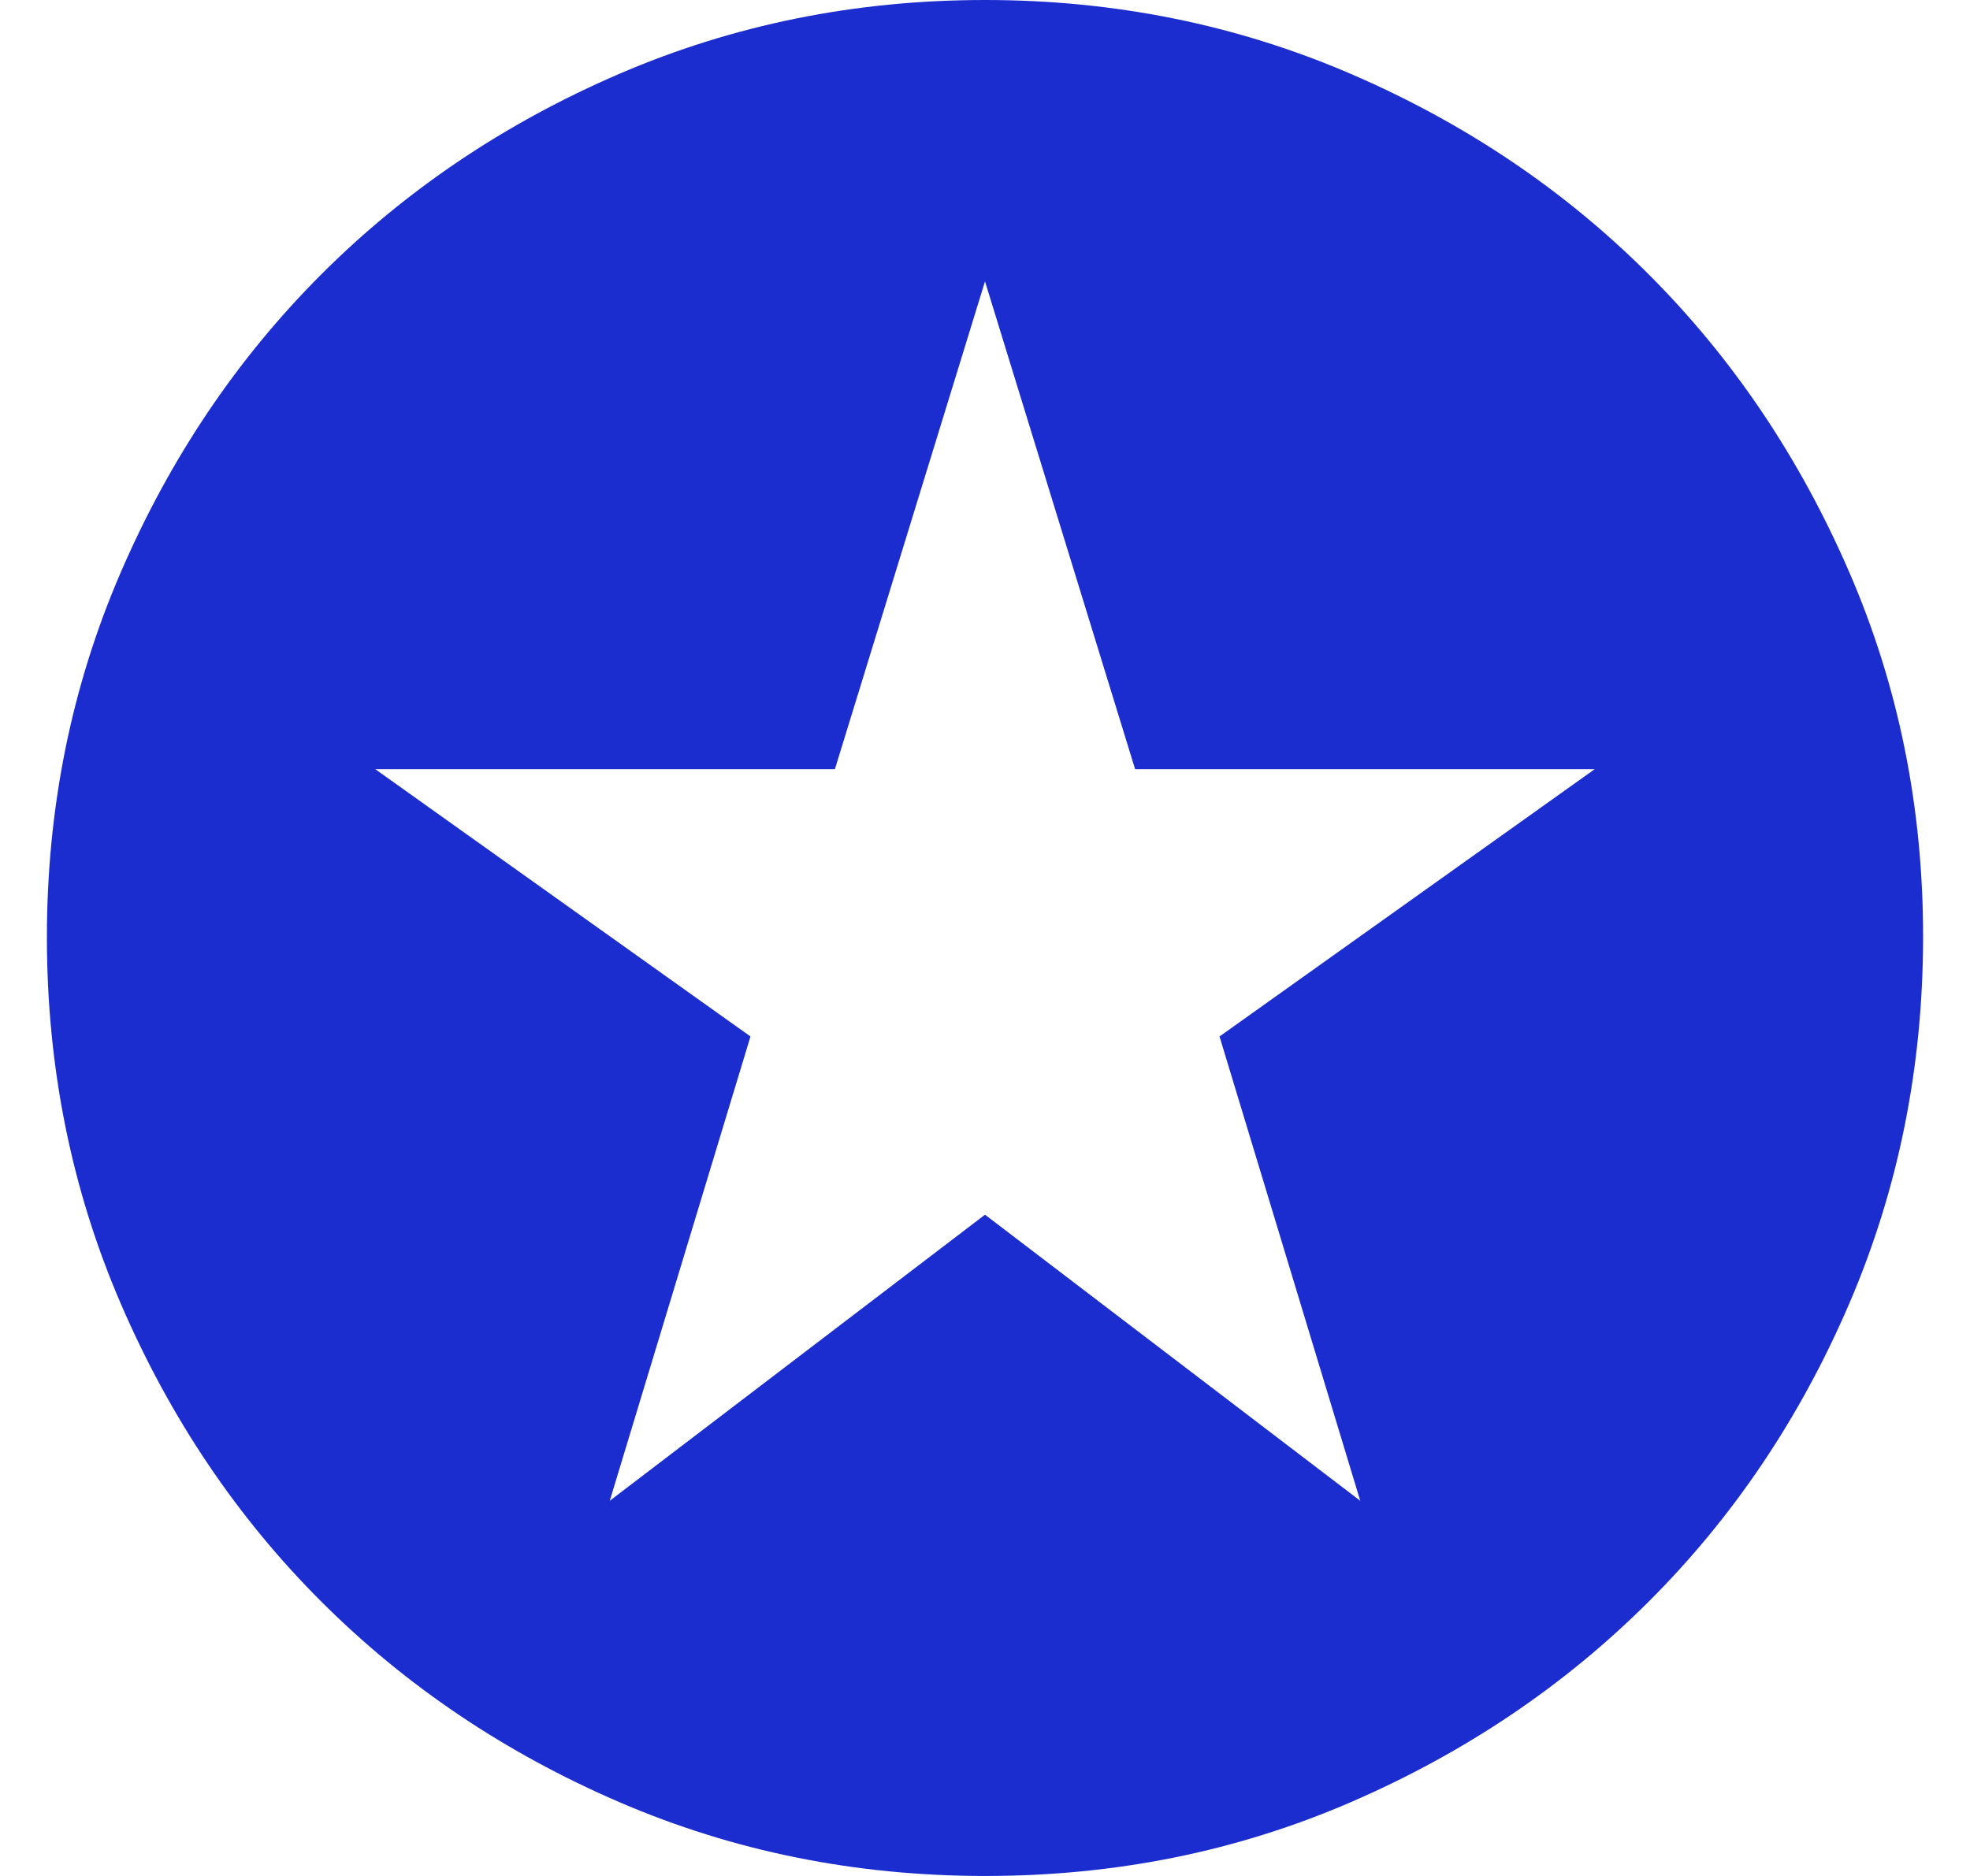 <svg width="21" height="20" viewBox="0 0 21 20" fill="none" xmlns="http://www.w3.org/2000/svg">
<path id="Vector" d="M6.5 16L10.5 12.95L14.5 16L13 11.05L17 8.2H12.1L10.5 3L8.9 8.2H4L8 11.05L6.5 16ZM10.5 20C9.117 20 7.817 19.737 6.6 19.212C5.383 18.687 4.325 17.974 3.425 17.075C2.525 16.176 1.813 15.117 1.288 13.9C0.763 12.683 0.501 11.383 0.5 10C0.499 8.617 0.762 7.317 1.288 6.1C1.814 4.883 2.526 3.824 3.425 2.925C4.324 2.026 5.382 1.313 6.6 0.788C7.818 0.263 9.118 0 10.5 0C11.882 0 13.182 0.263 14.4 0.788C15.618 1.313 16.676 2.026 17.575 2.925C18.474 3.824 19.186 4.883 19.713 6.1C20.24 7.317 20.502 8.617 20.5 10C20.498 11.383 20.235 12.683 19.712 13.9C19.189 15.117 18.476 16.176 17.575 17.075C16.674 17.974 15.615 18.687 14.4 19.213C13.185 19.739 11.885 20.001 10.5 20Z" fill="#1C2DCF"/>
</svg>
